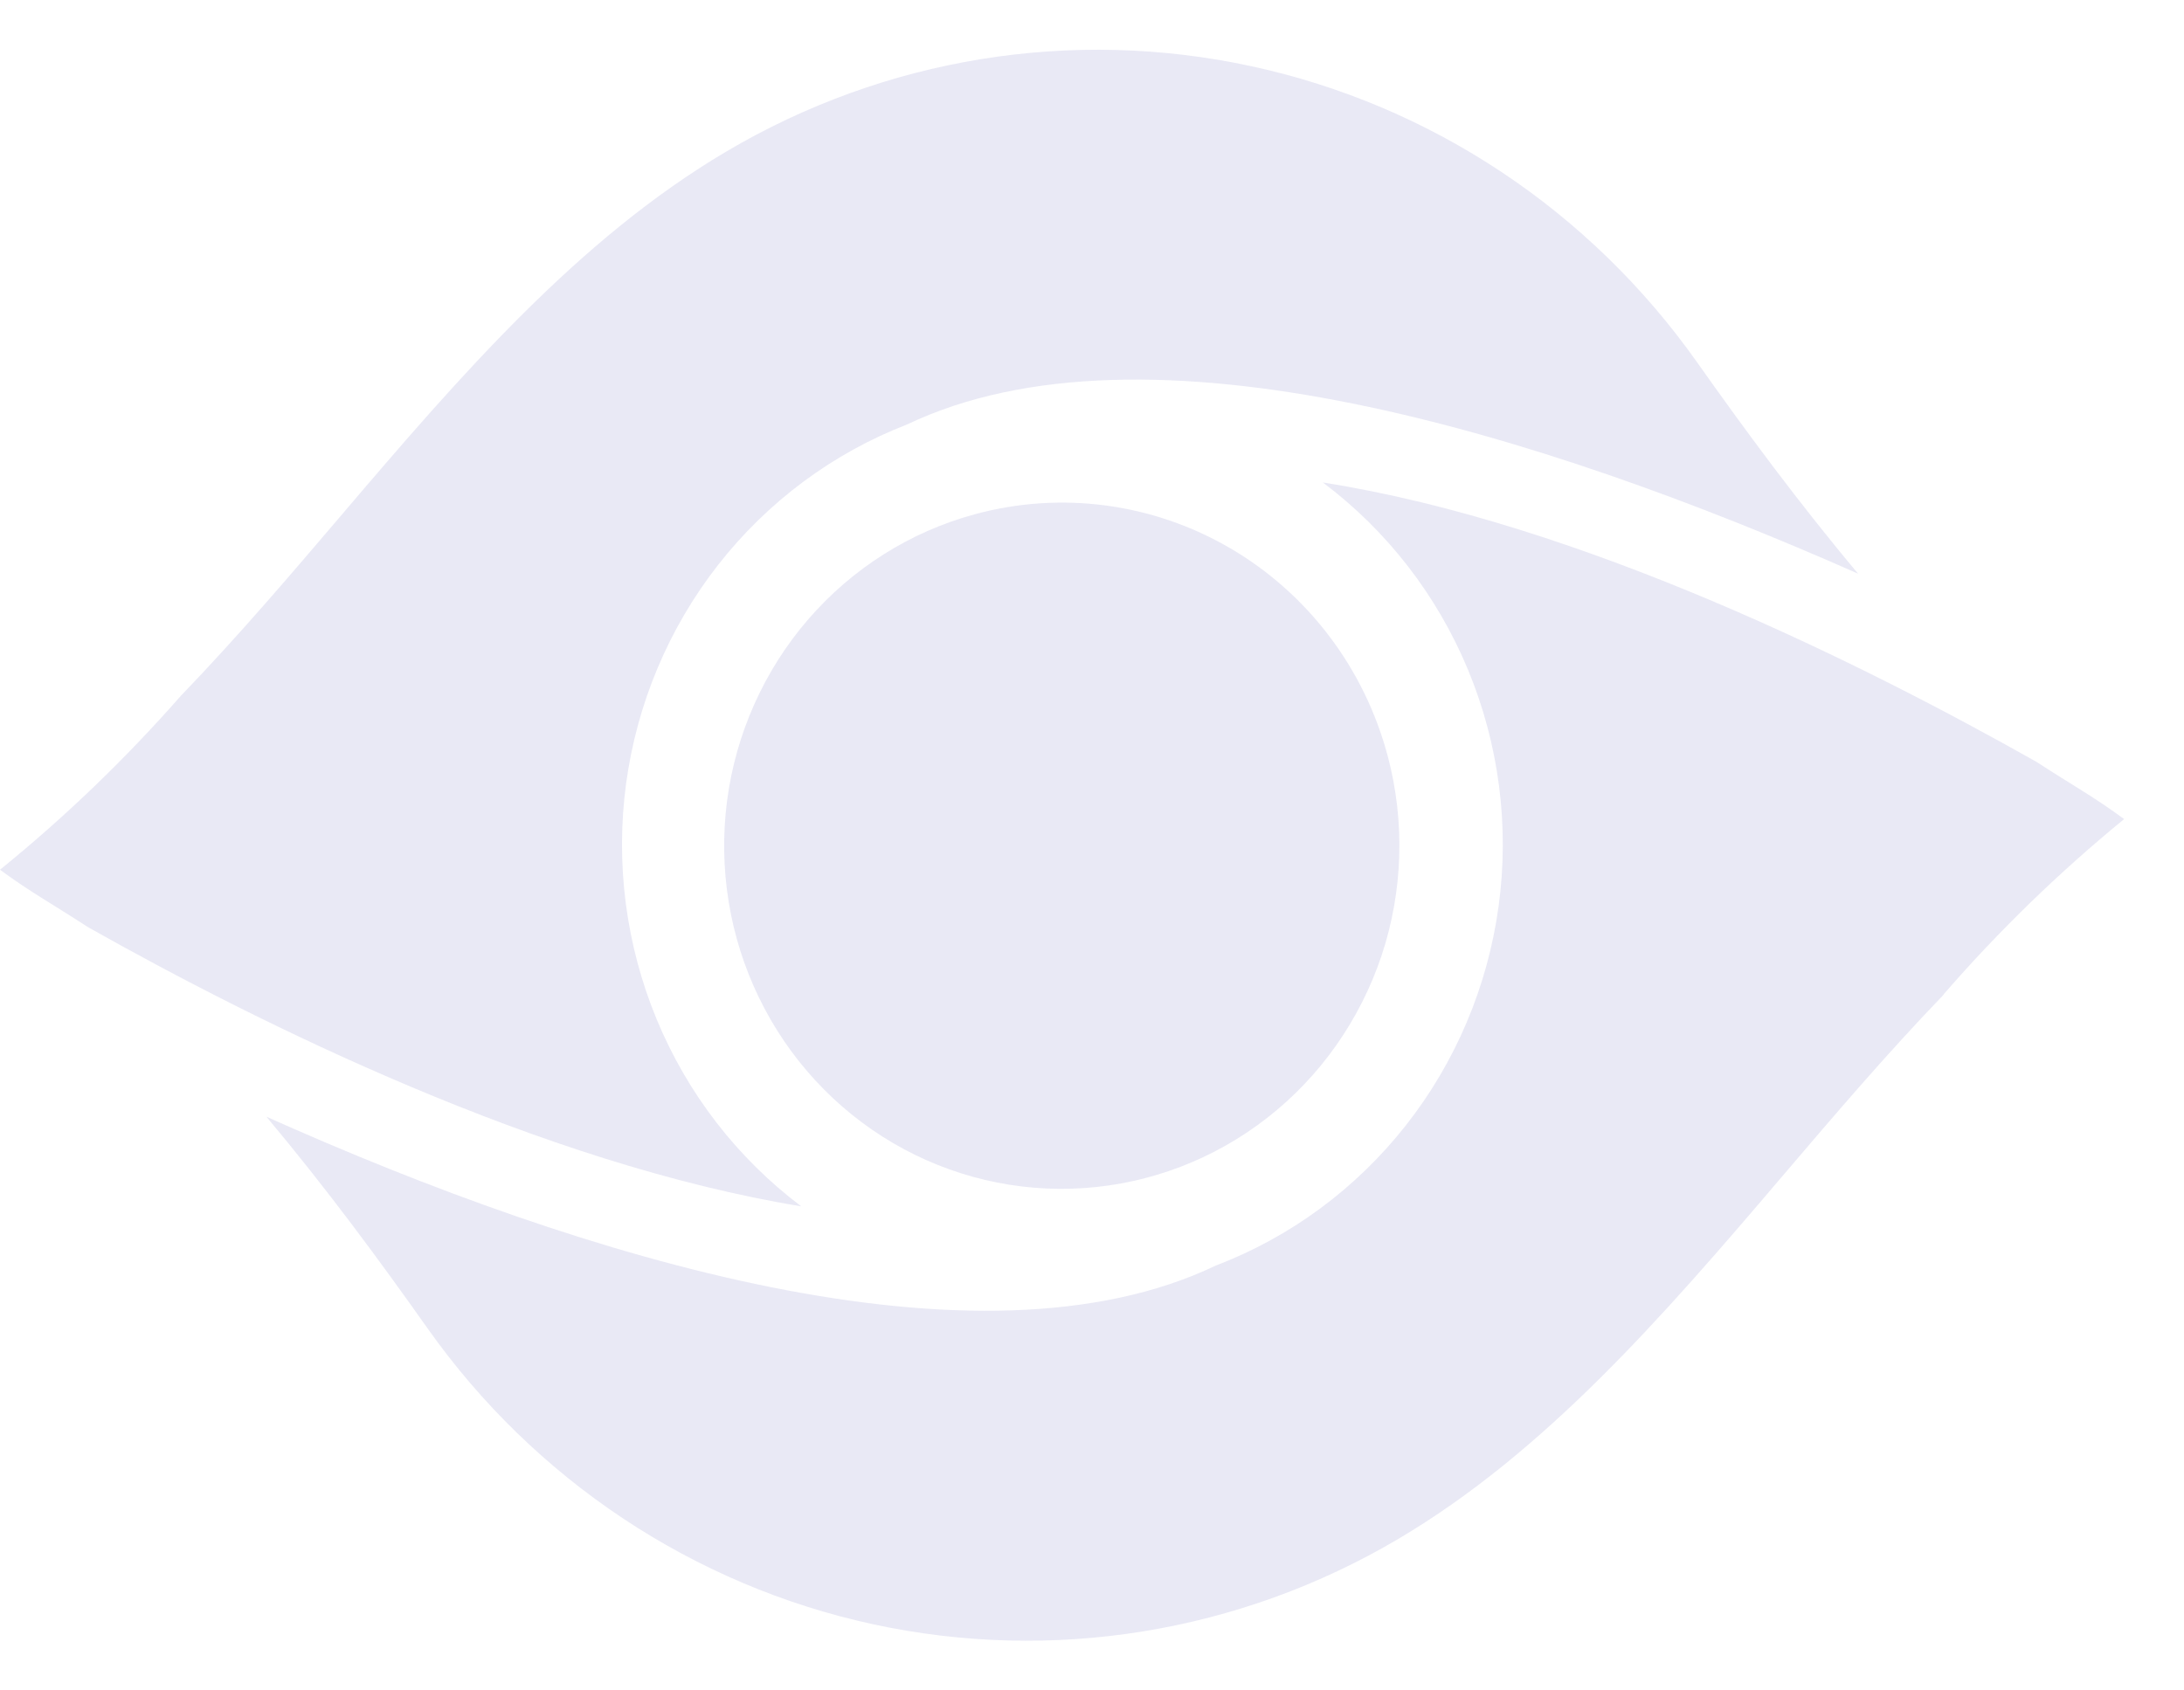 <svg width="31" height="24" viewBox="0 0 31 24" fill="none" xmlns="http://www.w3.org/2000/svg">
<path d="M19.699 10.739C19.945 11.67 19.914 12.654 19.61 13.567C19.305 14.48 18.741 15.282 17.989 15.869C17.237 16.457 16.33 16.804 15.384 16.868C14.438 16.932 13.495 16.709 12.673 16.227C11.852 15.745 11.191 15.027 10.772 14.162C10.353 13.297 10.196 12.326 10.32 11.37C10.445 10.415 10.846 9.518 11.472 8.793C12.098 8.069 12.921 7.549 13.838 7.301C15.063 6.968 16.368 7.143 17.466 7.786C18.564 8.429 19.367 9.489 19.697 10.733L19.699 10.739Z" fill="#E9E9F5"/>
<path d="M1.245 13.161C0.72 12.819 0.434 12.668 0 12.348C0.922 11.601 1.78 10.775 2.565 9.881C3.365 9.051 4.113 8.174 4.85 7.309C6.564 5.295 8.226 3.384 10.305 2.154C12.557 0.82 15.217 0.388 17.766 0.941C20.315 1.493 22.569 2.992 24.089 5.144C24.758 6.09 25.517 7.123 26.374 8.145C21.85 6.142 16.263 4.412 12.876 6.026C11.822 6.434 10.896 7.122 10.194 8.019C9.492 8.916 9.041 9.989 8.887 11.124C8.734 12.259 8.884 13.415 9.321 14.472C9.758 15.528 10.467 16.445 11.373 17.127C7.683 16.523 3.673 14.531 1.245 13.161ZM27.591 14.119C26.791 14.95 26.043 15.826 25.306 16.691C23.592 18.706 21.93 20.616 19.851 21.847C17.599 23.18 14.939 23.613 12.39 23.06C9.841 22.507 7.587 21.008 6.067 18.857C5.398 17.91 4.638 16.877 3.782 15.855C8.306 17.881 13.887 19.582 17.257 17.968C18.316 17.564 19.247 16.877 19.954 15.979C20.66 15.082 21.115 14.007 21.271 12.869C21.427 11.73 21.277 10.57 20.838 9.511C20.399 8.452 19.687 7.533 18.777 6.85C22.467 7.431 26.477 9.446 28.905 10.816C29.43 11.158 29.716 11.309 30.15 11.629C29.23 12.382 28.373 13.213 27.591 14.114V14.119Z" fill="#E9E9F5"/>
</svg>
